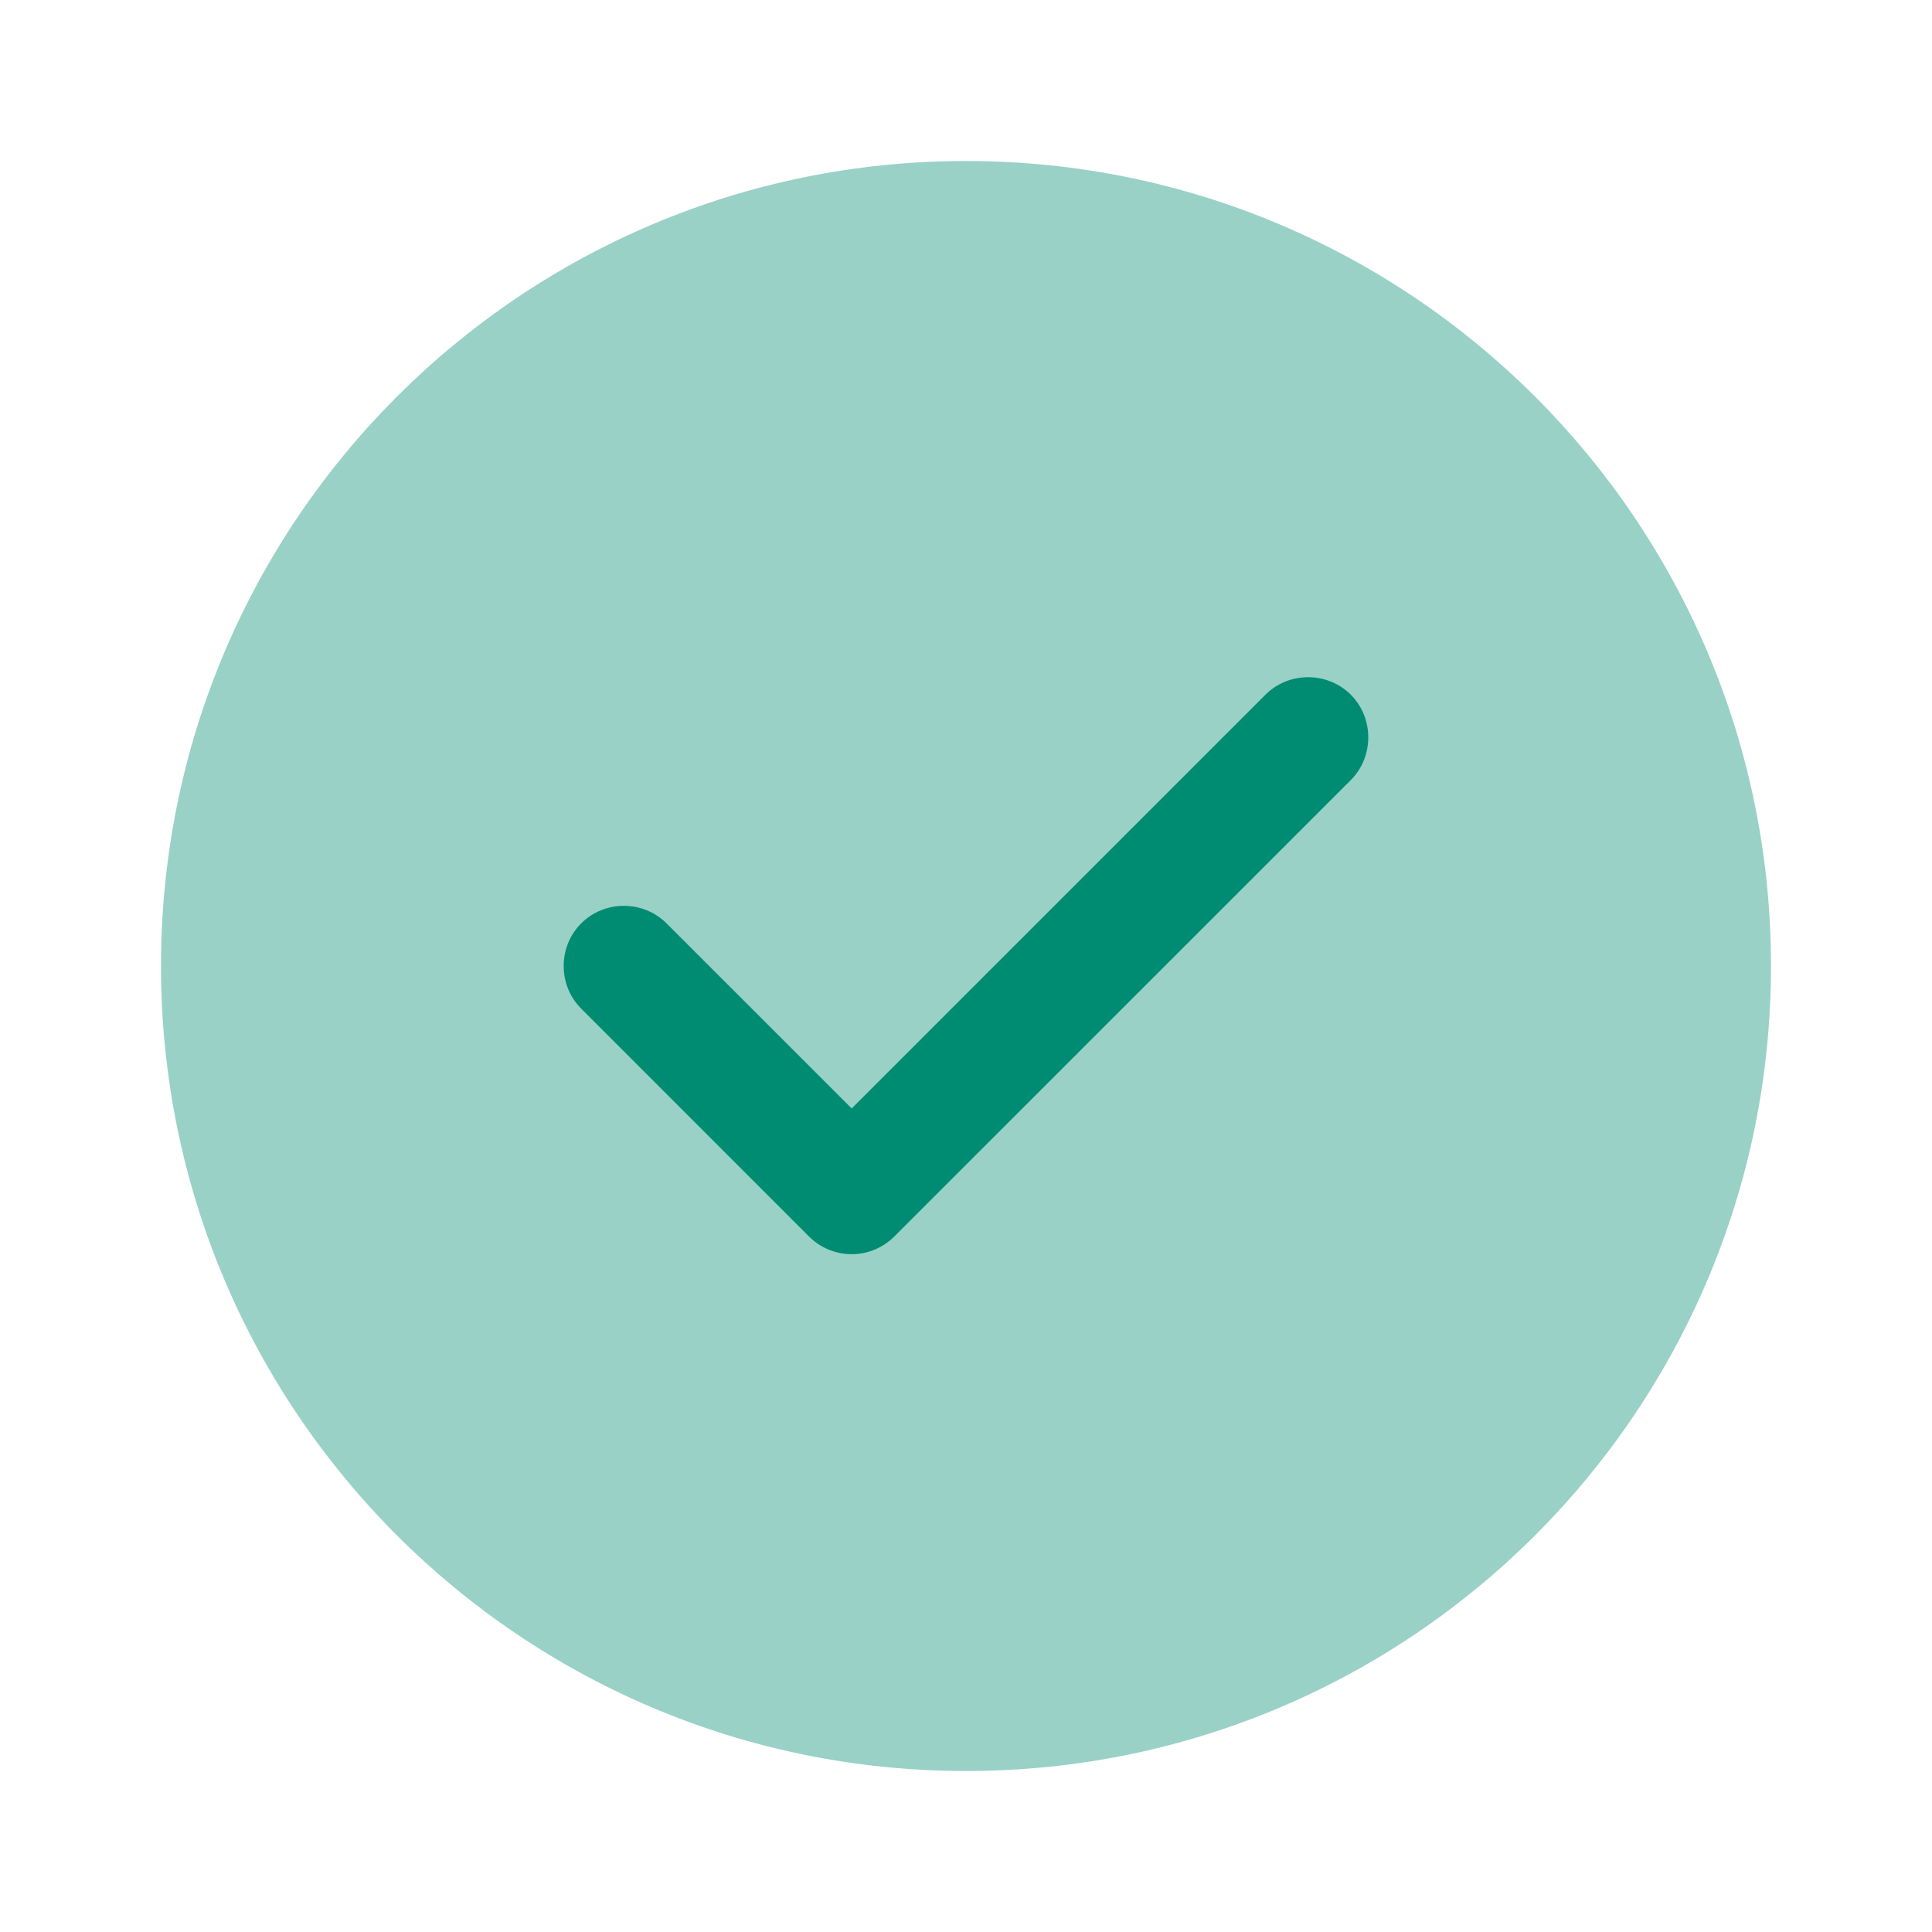 <svg width="30" height="30" viewBox="0 0 30 30" fill="none" xmlns="http://www.w3.org/2000/svg">
<path opacity="0.4" d="M15 27.5C21.904 27.5 27.5 21.904 27.5 15C27.5 8.096 21.904 2.5 15 2.5C8.096 2.5 2.5 8.096 2.5 15C2.5 21.904 8.096 27.5 15 27.5Z" fill="#008C72"/>
<path d="M13.225 19.475C12.975 19.475 12.737 19.375 12.562 19.2L9.025 15.662C8.662 15.3 8.662 14.7 9.025 14.338C9.387 13.975 9.987 13.975 10.35 14.338L13.225 17.212L19.65 10.787C20.012 10.425 20.612 10.425 20.975 10.787C21.337 11.15 21.337 11.75 20.975 12.113L13.887 19.2C13.712 19.375 13.475 19.475 13.225 19.475Z" fill="#008C72"/>
</svg>
